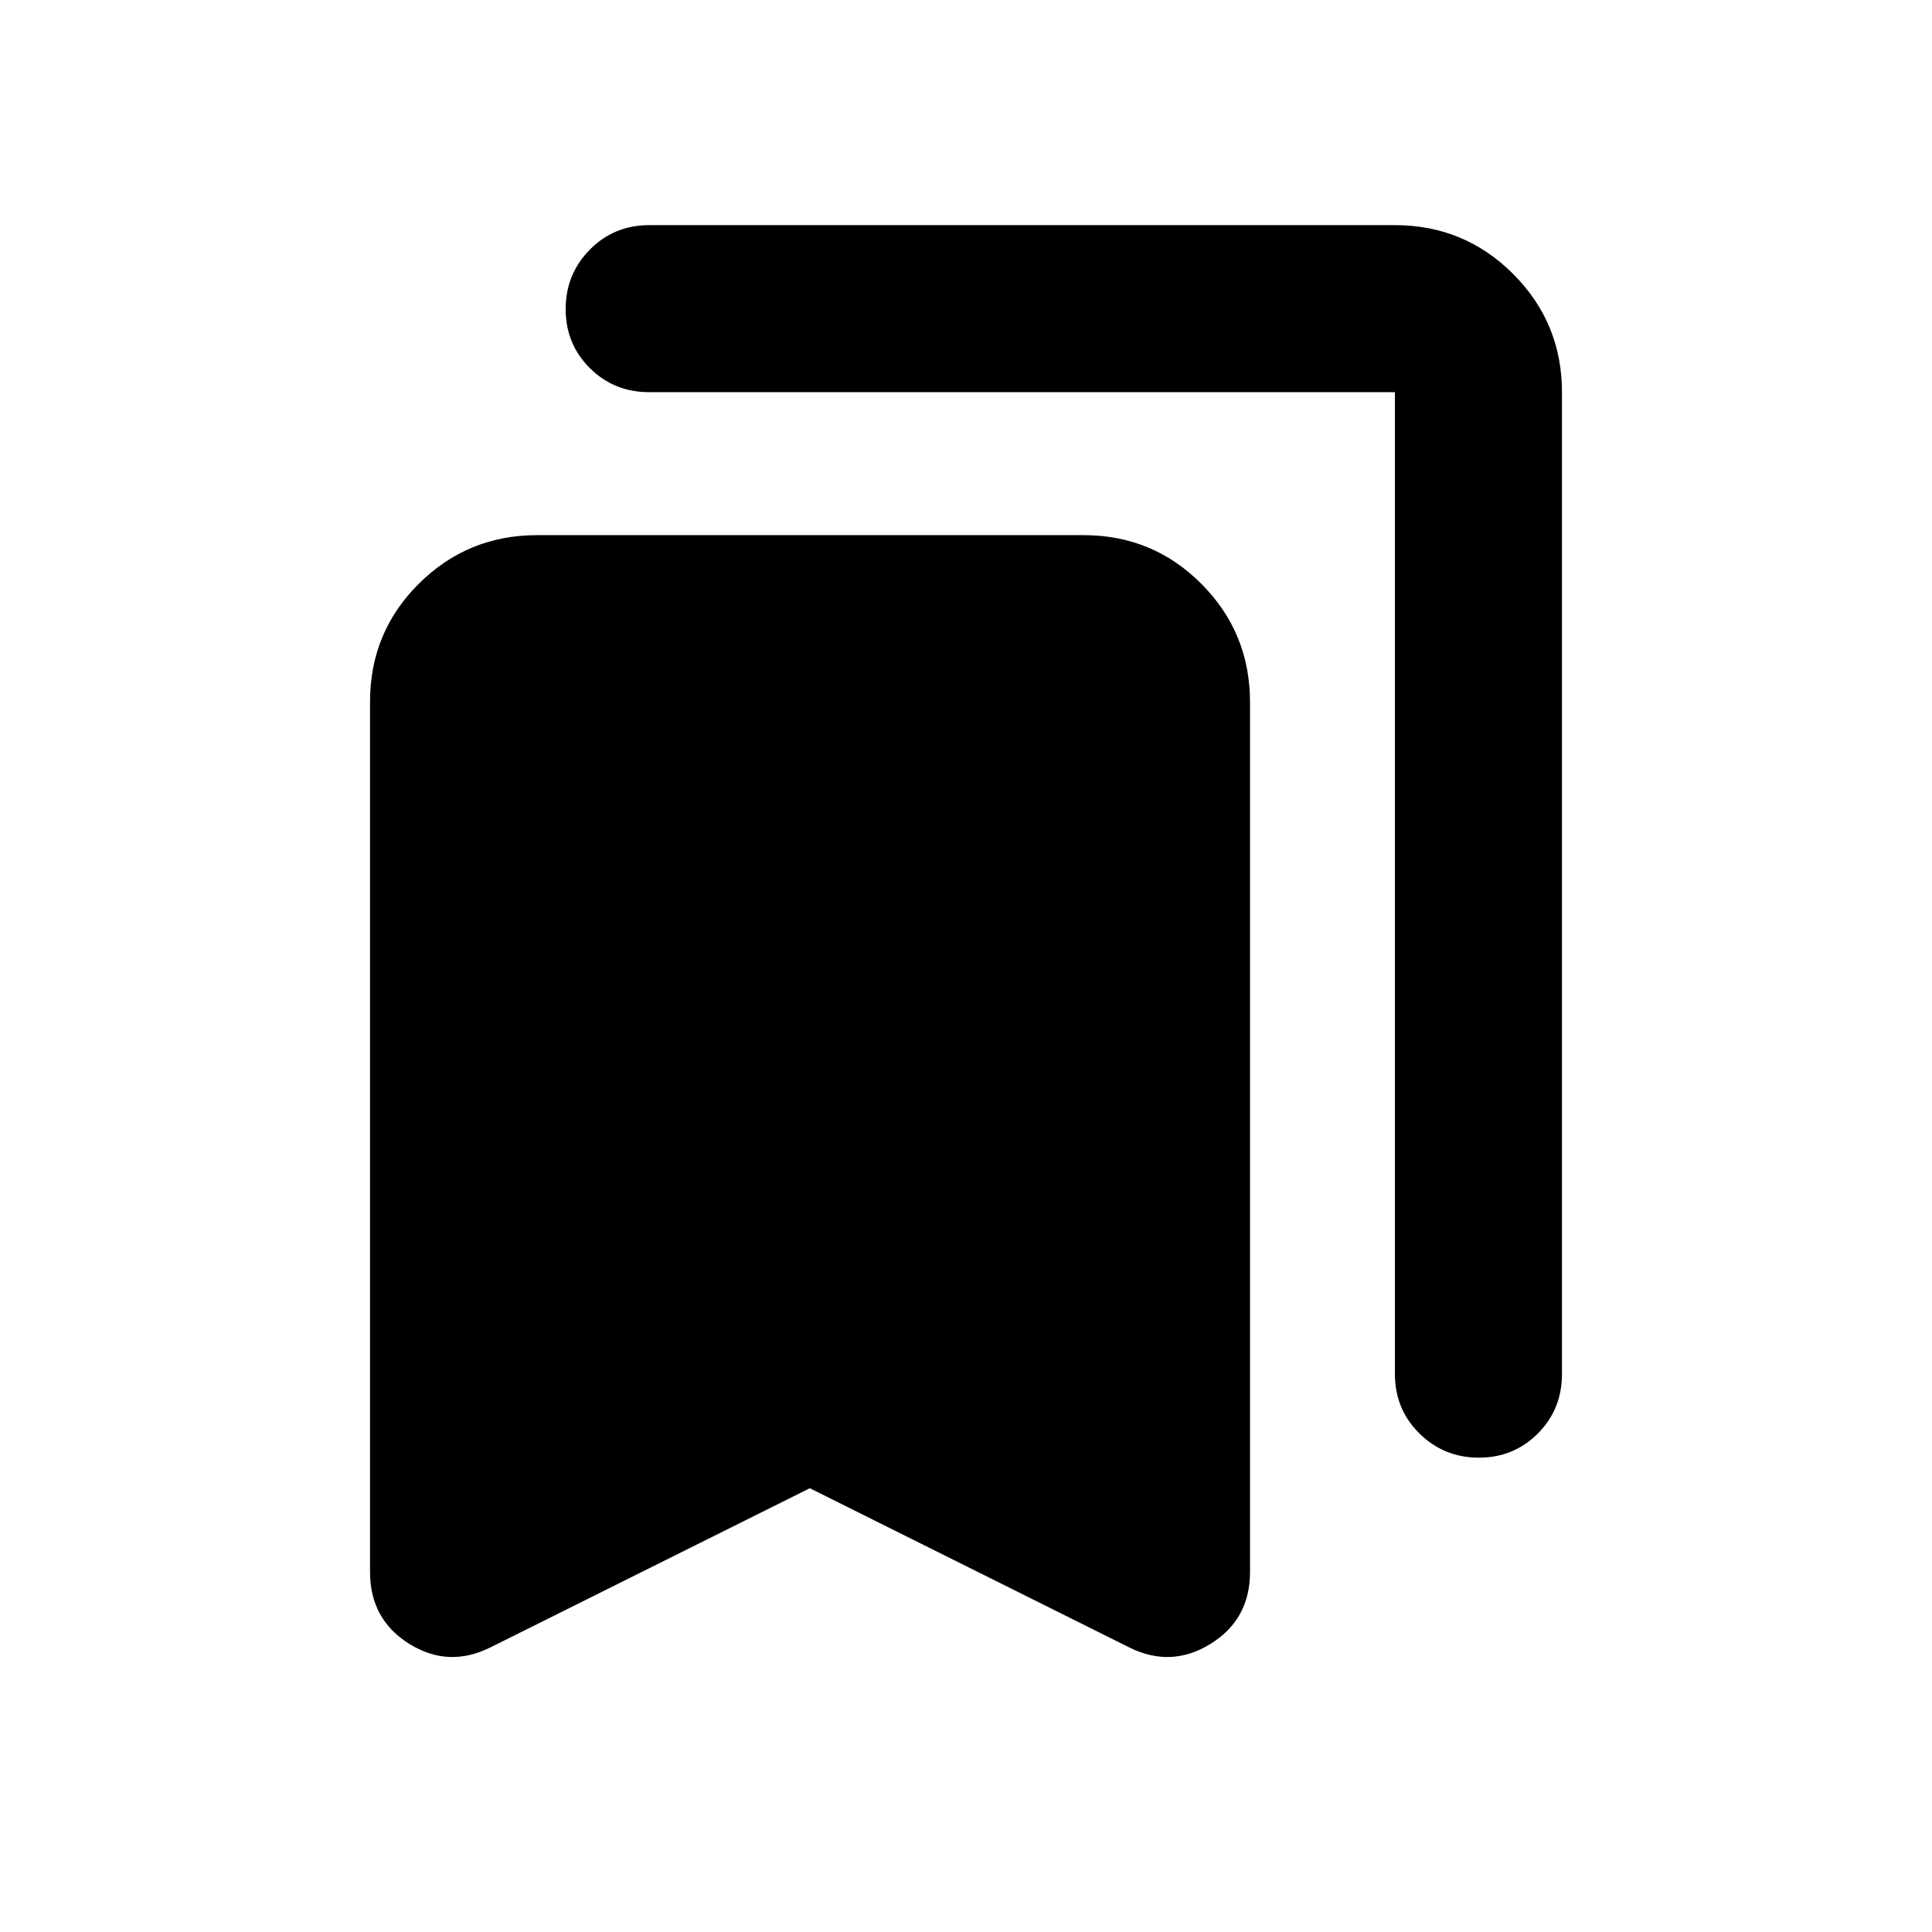 <svg xmlns="http://www.w3.org/2000/svg" height="20" viewBox="0 -960 960 960" width="20"><path d="m402.39-220.51-158.62 79.05q-20.88 10.44-40.39-1.71-19.51-12.15-19.51-35.74v-432.45q0-34.51 24.27-58.62 24.28-24.11 58.79-24.11h271.48q34.5 0 58.61 24.26t24.11 58.74v432.2q0 23.58-19.62 35.72-19.62 12.15-40.5 1.71l-158.62-79.05Zm332.45-15.19q-17.36 0-29.54-12.02-12.17-12.02-12.17-29.48v-487.93H322.57q-17.46 0-29.48-11.96-12.02-11.97-12.02-29.33t12.02-29.54q12.02-12.17 29.48-12.17h370.56q34.48 0 58.74 24.26 24.26 24.26 24.26 58.74v487.93q0 17.46-11.96 29.48-11.97 12.02-29.33 12.02Z"/></svg>
